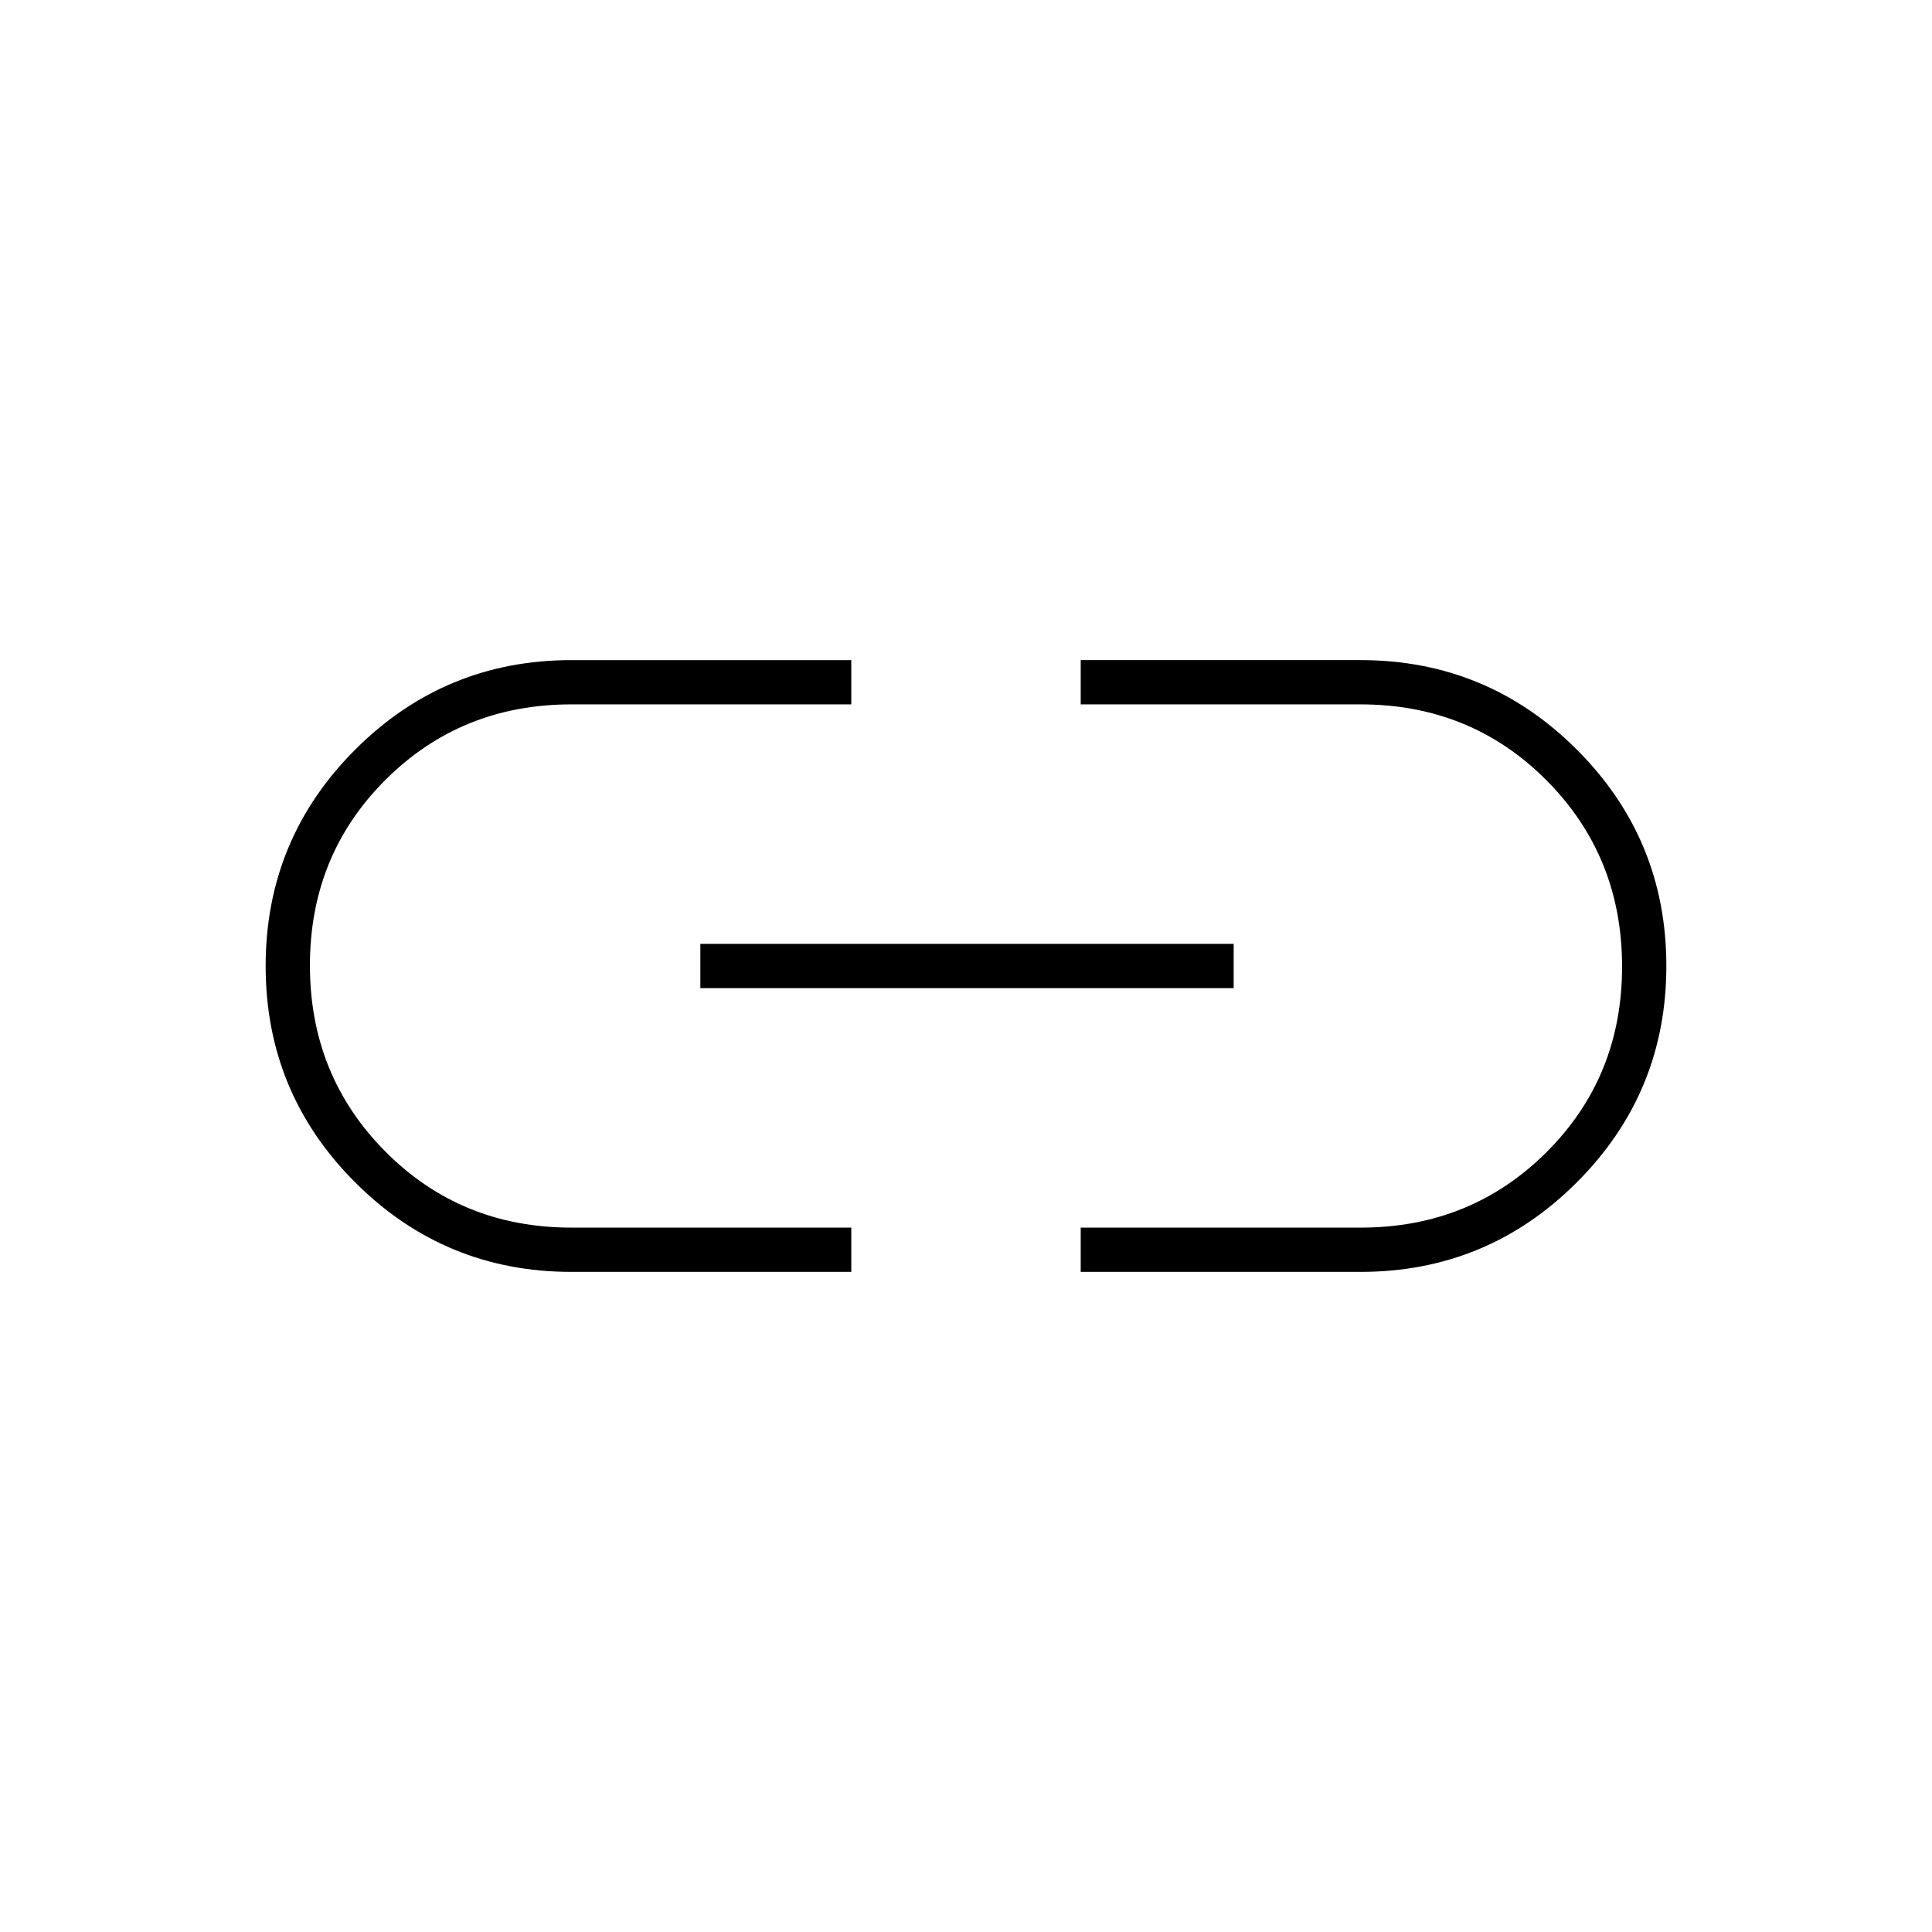 <svg xmlns="http://www.w3.org/2000/svg" height="48" viewBox="0 -960 960 960" width="48"><path d="M423-328H284.02q-63.05 0-107.54-44.48Q132-416.95 132-479.98q0-63.02 44.48-107.52Q220.97-632 284.02-632H423v22H283.9q-54.73 0-92.32 37.46Q154-535.09 154-480.29q0 54.79 37.54 92.54Q229.08-350 284-350h139v22Zm-75-141v-22h265v22H348Zm189 141v-22h139.1q54.73 0 92.32-37.46Q806-424.91 806-479.71q0-54.79-37.54-92.54Q730.92-610 676-610H537v-22h138.98q63.05 0 107.54 44.48Q828-543.05 828-480.02q0 63.02-44.48 107.52Q739.03-328 675.98-328H537Z"/></svg>